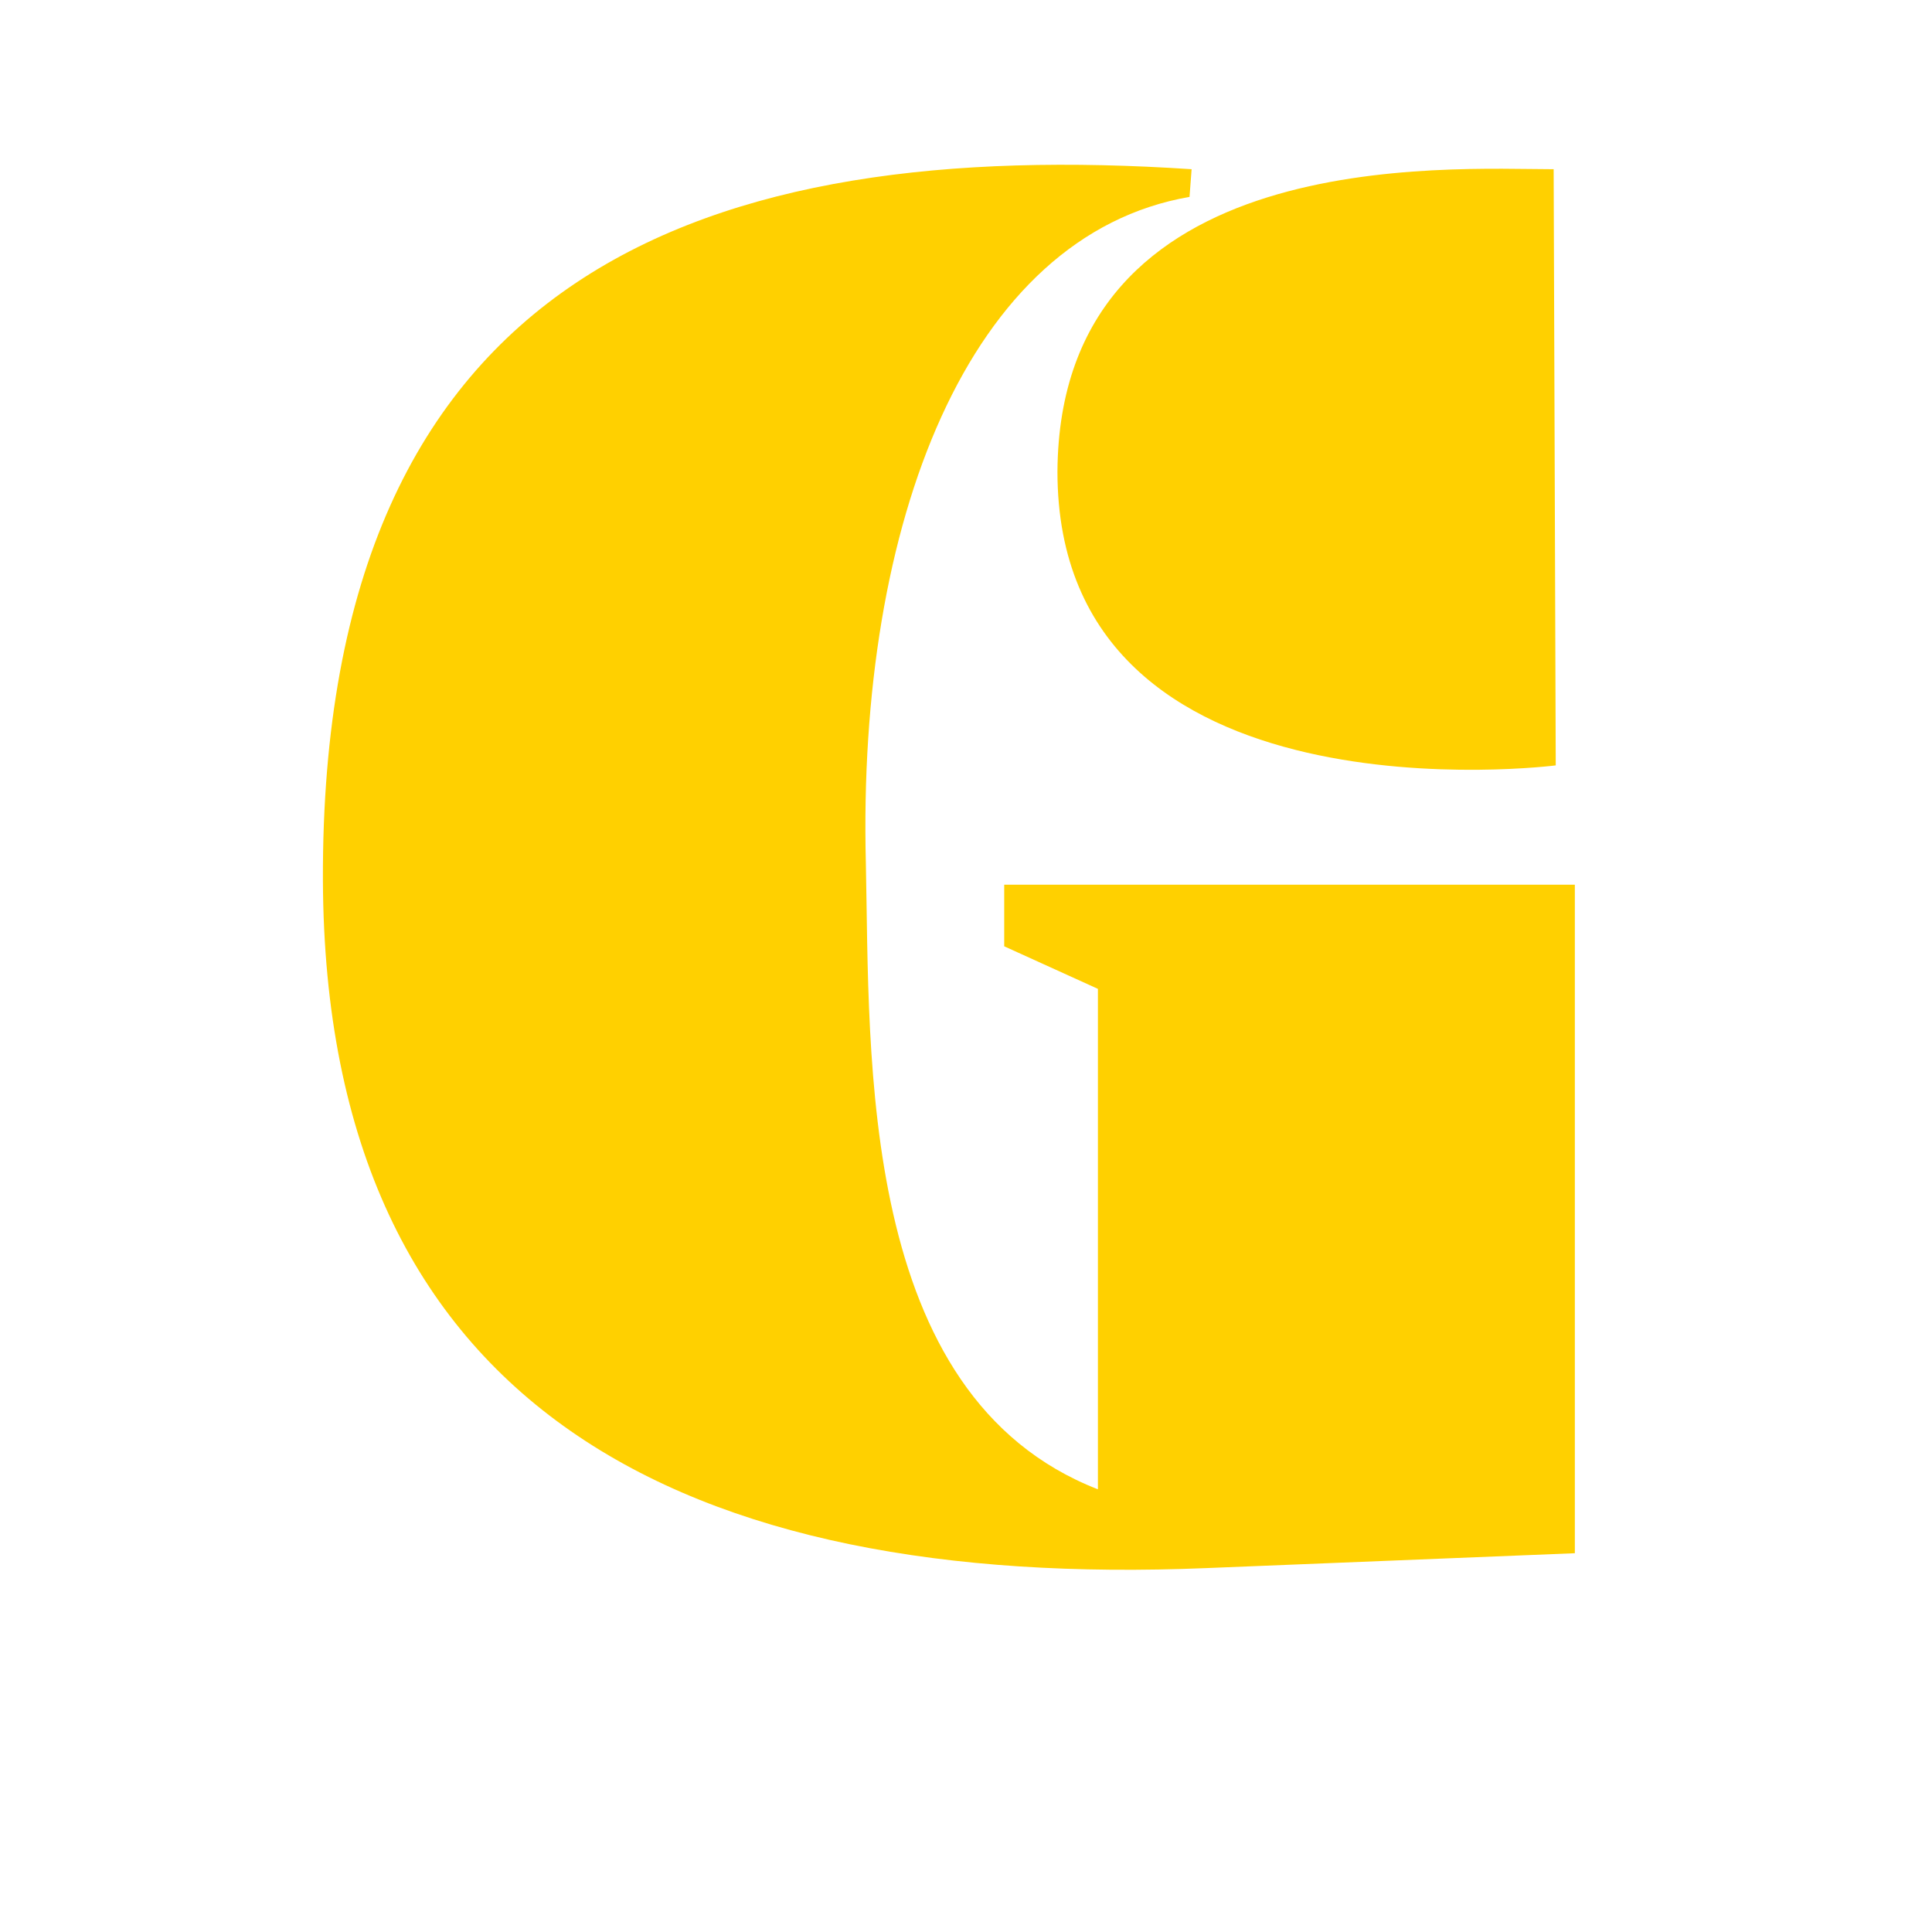 <svg xmlns="http://www.w3.org/2000/svg" xmlns:xlink="http://www.w3.org/1999/xlink" width="48" zoomAndPan="magnify" viewBox="0 0 36 36" height="48" preserveAspectRatio="xMidYMid meet" version="1.0"><defs><g/></defs><g fill="#ffd000" fill-opacity="1"><g transform="translate(5.54, 28.981)"><g><path d="M 13.172 -11.348 L 14.918 -10.555 L 14.918 -1.23 C 10.434 -2.977 10.672 -9.285 10.594 -12.895 C 10.434 -19.242 12.496 -24.598 16.625 -25.312 L 16.664 -25.828 C 7.695 -26.422 0.438 -24.004 0.477 -12.578 C 0.516 -2.699 7.262 0.637 16.941 0.238 L 23.805 -0.039 L 23.805 -12.496 L 13.172 -12.496 Z M 23.41 -25.828 L 23.449 -14.719 C 23.449 -14.719 14.164 -13.531 14.164 -20.195 C 14.203 -26.305 21.465 -25.828 23.41 -25.828 Z M 23.41 -25.828 "/></g></g></g></svg>